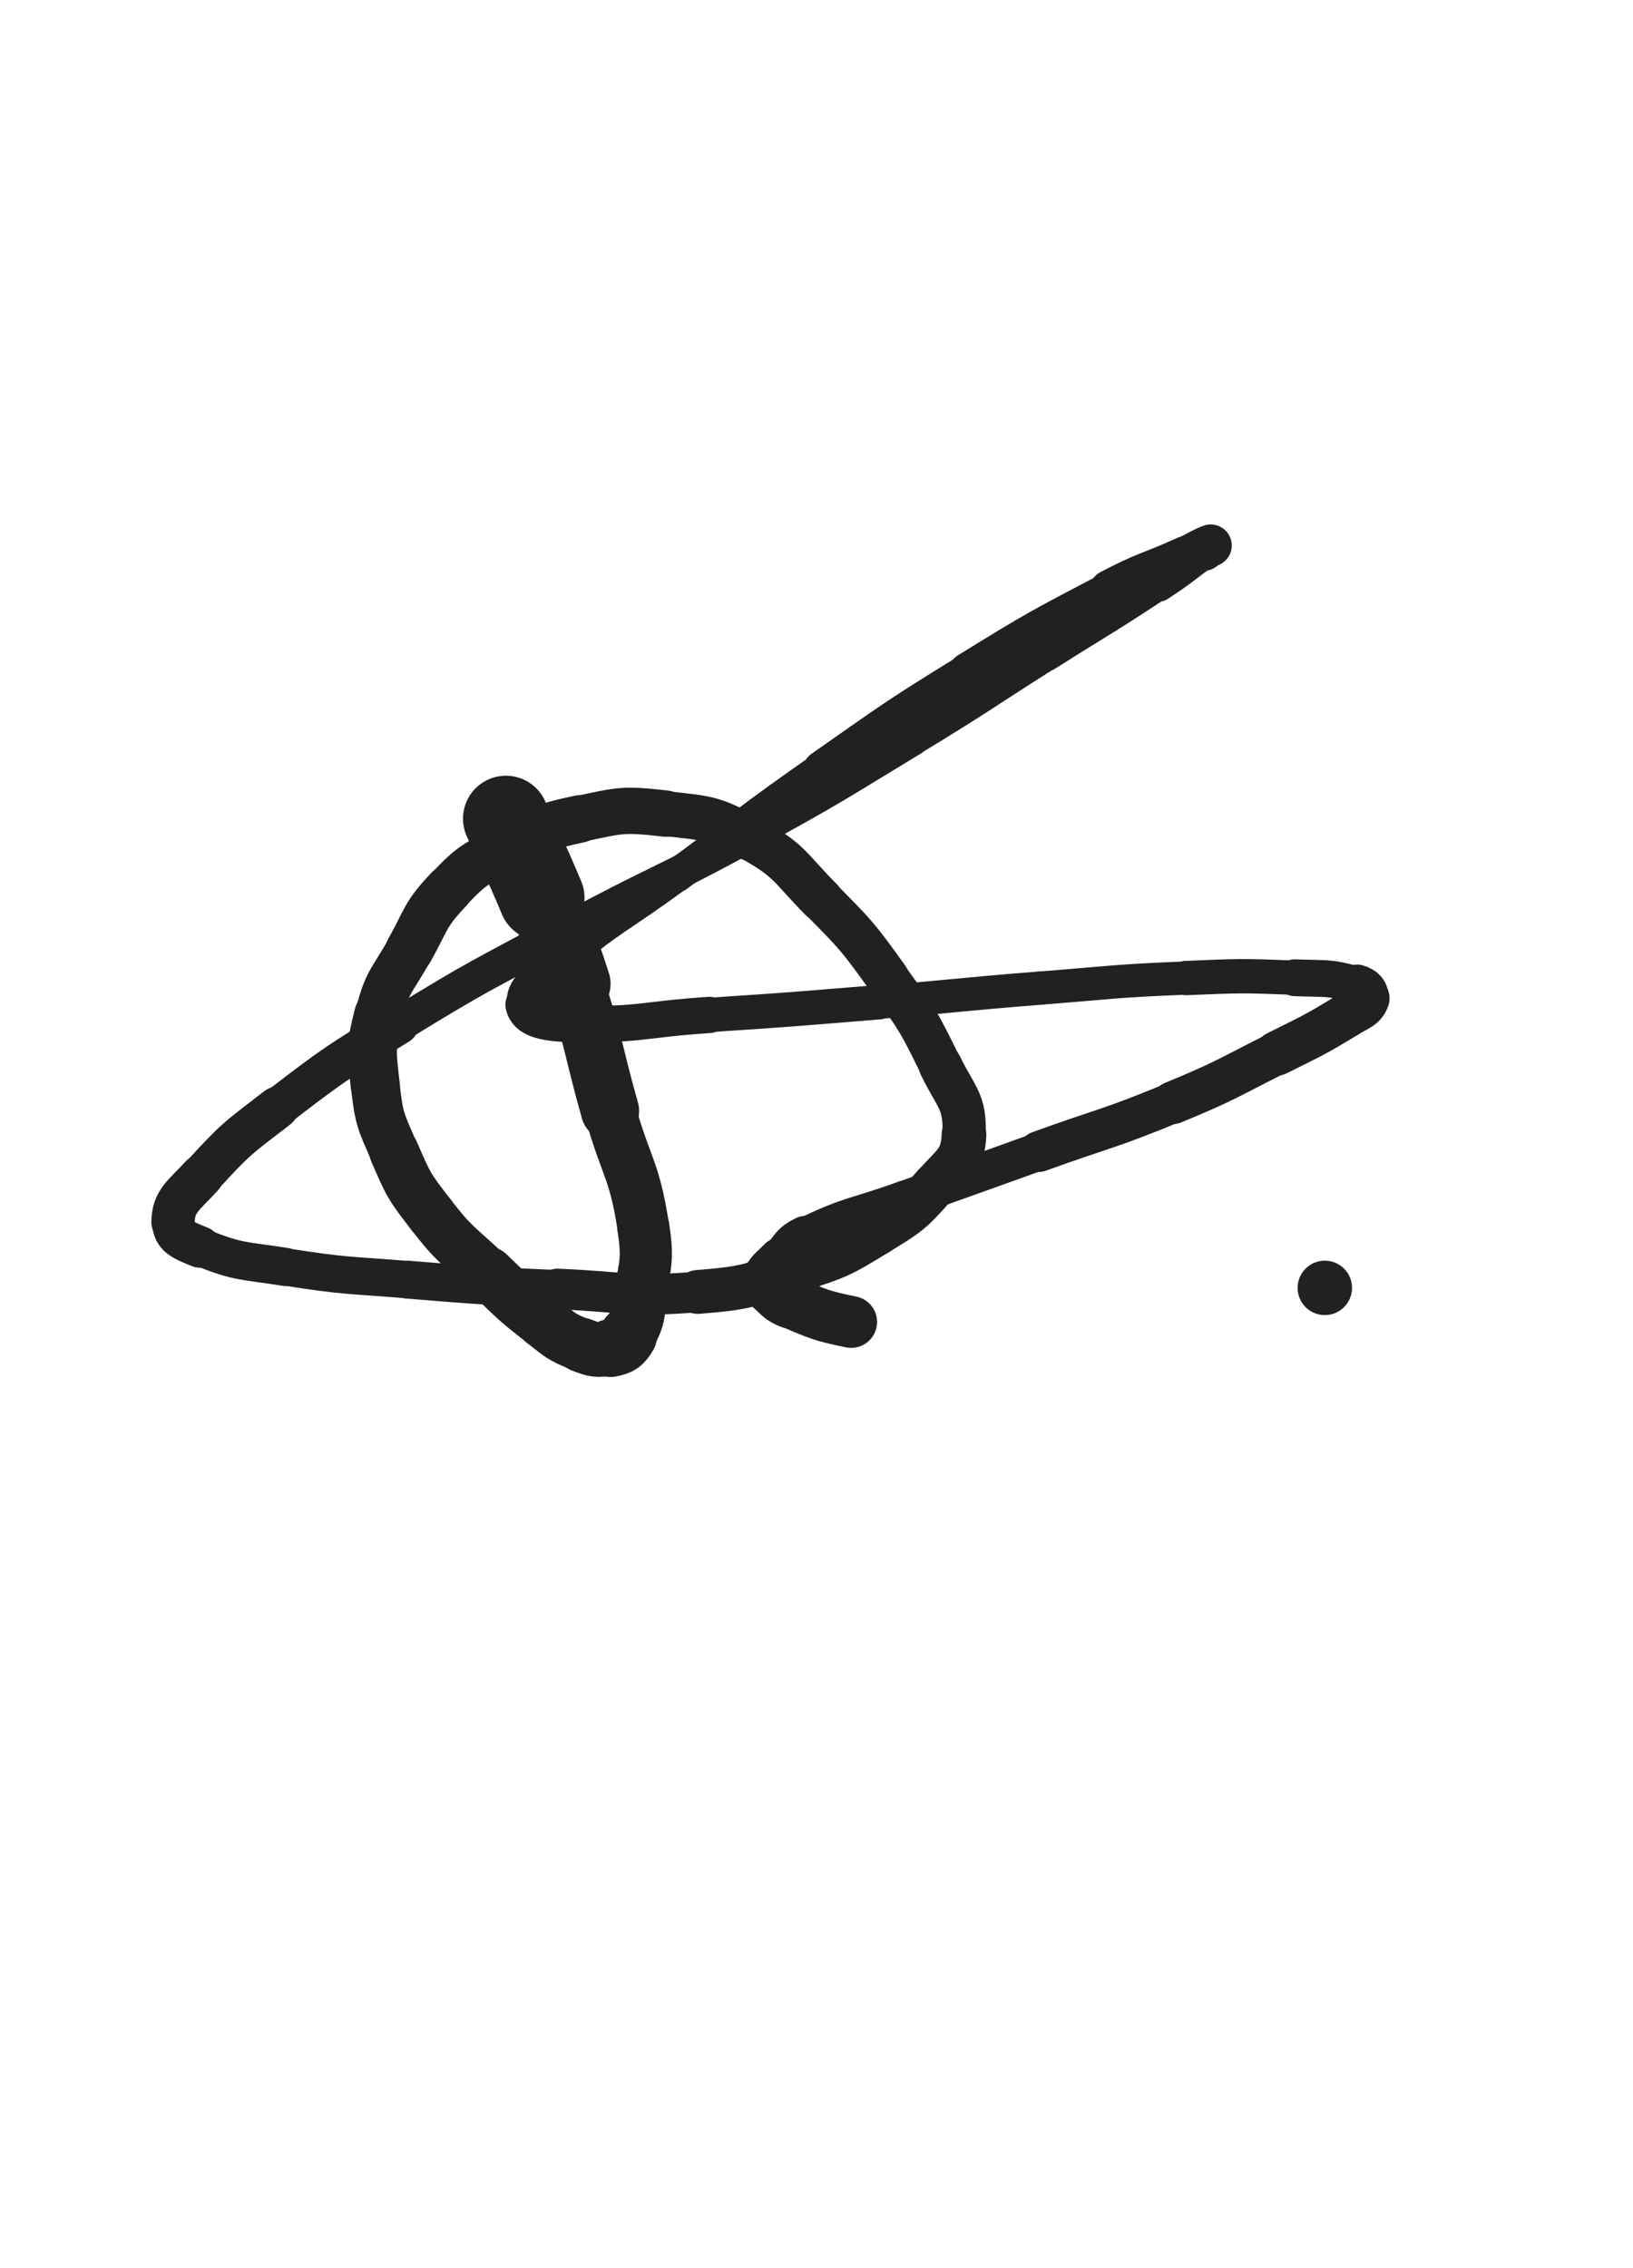 <svg xmlns="http://www.w3.org/2000/svg" xmlns:xlink="http://www.w3.org/1999/xlink" viewBox="0 0 360 500"><path d="M 111.533,180.469 C 115.463,189.193 115.699,189.094 119.394,197.916" stroke-width="18.933" stroke="rgb(33,33,33)" fill="none" stroke-linecap="round"></path><path d="M 119.394,197.916 C 123.323,207.297 123.674,207.201 126.782,216.875" stroke-width="15.636" stroke="rgb(33,33,33)" fill="none" stroke-linecap="round"></path><path d="M 126.782,216.875 C 131.217,230.678 130.560,230.892 134.480,244.869" stroke-width="12.836" stroke="rgb(33,33,33)" fill="none" stroke-linecap="round"></path><path d="M 134.480,244.869 C 138.075,257.689 139.798,257.482 141.812,270.469" stroke-width="11.406" stroke="rgb(33,33,33)" fill="none" stroke-linecap="round"></path><path d="M 141.812,270.469 C 143.033,278.344 142.055,278.654 140.950,286.594" stroke-width="11.501" stroke="rgb(33,33,33)" fill="none" stroke-linecap="round"></path><path d="M 140.950,286.594 C 140.387,290.637 140.494,291.085 138.477,294.435" stroke-width="12.030" stroke="rgb(33,33,33)" fill="none" stroke-linecap="round"></path><path d="M 138.477,294.435 C 137.309,296.376 136.770,296.737 134.580,297.175" stroke-width="12.751" stroke="rgb(33,33,33)" fill="none" stroke-linecap="round"></path><path d="M 134.580,297.175 C 131.621,297.766 131.109,297.635 128.179,296.493" stroke-width="12.018" stroke="rgb(33,33,33)" fill="none" stroke-linecap="round"></path><path d="M 128.179,296.493 C 123.695,294.745 123.638,294.388 119.751,291.394" stroke-width="11.725" stroke="rgb(33,33,33)" fill="none" stroke-linecap="round"></path><path d="M 119.751,291.394 C 113.355,286.469 113.469,286.248 107.612,280.655" stroke-width="11.613" stroke="rgb(33,33,33)" fill="none" stroke-linecap="round"></path><path d="M 107.612,280.655 C 101.110,274.446 100.500,274.850 95.032,267.790" stroke-width="10.934" stroke="rgb(33,33,33)" fill="none" stroke-linecap="round"></path><path d="M 95.032,267.790 C 90.135,261.468 90.055,261.226 86.882,253.891" stroke-width="10.939" stroke="rgb(33,33,33)" fill="none" stroke-linecap="round"></path><path d="M 86.882,253.891 C 83.909,247.018 83.572,246.776 82.741,239.374" stroke-width="10.758" stroke="rgb(33,33,33)" fill="none" stroke-linecap="round"></path><path d="M 82.741,239.374 C 81.878,231.690 81.616,231.170 83.493,223.719" stroke-width="10.824" stroke="rgb(33,33,33)" fill="none" stroke-linecap="round"></path><path d="M 83.493,223.719 C 85.391,216.185 86.437,216.307 90.292,209.404" stroke-width="10.436" stroke="rgb(33,33,33)" fill="none" stroke-linecap="round"></path><path d="M 90.292,209.404 C 94.164,202.469 93.565,201.721 98.947,196.043" stroke-width="10.593" stroke="rgb(33,33,33)" fill="none" stroke-linecap="round"></path><path d="M 98.947,196.043 C 104.225,190.474 104.791,190.584 111.612,186.911" stroke-width="10.452" stroke="rgb(33,33,33)" fill="none" stroke-linecap="round"></path><path d="M 111.612,186.911 C 119.180,182.835 119.360,182.346 127.724,180.545" stroke-width="10.480" stroke="rgb(33,33,33)" fill="none" stroke-linecap="round"></path><path d="M 127.724,180.545 C 136.916,178.566 137.408,178.300 146.724,179.352" stroke-width="10.208" stroke="rgb(33,33,33)" fill="none" stroke-linecap="round"></path><path d="M 146.724,179.352 C 156.213,180.424 157.037,180.216 165.334,184.794" stroke-width="9.899" stroke="rgb(33,33,33)" fill="none" stroke-linecap="round"></path><path d="M 165.334,184.794 C 174.155,189.661 173.750,190.920 180.960,198.242" stroke-width="9.670" stroke="rgb(33,33,33)" fill="none" stroke-linecap="round"></path><path d="M 180.960,198.242 C 188.911,206.316 189.044,206.386 195.657,215.586" stroke-width="9.516" stroke="rgb(33,33,33)" fill="none" stroke-linecap="round"></path><path d="M 195.657,215.586 C 202.219,224.714 202.387,224.821 207.310,234.898" stroke-width="9.342" stroke="rgb(33,33,33)" fill="none" stroke-linecap="round"></path><path d="M 207.310,234.898 C 210.817,242.076 212.834,242.776 212.517,250.098" stroke-width="9.538" stroke="rgb(33,33,33)" fill="none" stroke-linecap="round"></path><path d="M 212.517,250.098 C 212.265,255.917 210.336,256.473 206.173,261.181" stroke-width="9.839" stroke="rgb(33,33,33)" fill="none" stroke-linecap="round"></path><path d="M 206.173,261.181 C 200.716,267.352 200.352,267.518 193.277,271.856" stroke-width="9.910" stroke="rgb(33,33,33)" fill="none" stroke-linecap="round"></path><path d="M 193.277,271.856 C 185.030,276.912 184.750,276.943 175.530,279.969" stroke-width="9.926" stroke="rgb(33,33,33)" fill="none" stroke-linecap="round"></path><path d="M 175.530,279.969 C 165.024,283.417 164.831,283.931 153.826,284.804" stroke-width="9.672" stroke="rgb(33,33,33)" fill="none" stroke-linecap="round"></path><path d="M 153.826,284.804 C 138.501,286.019 138.334,284.801 122.870,284.145" stroke-width="8.952" stroke="rgb(33,33,33)" fill="none" stroke-linecap="round"></path><path d="M 122.870,284.145 C 106.321,283.443 106.309,283.427 89.800,282.087" stroke-width="8.355" stroke="rgb(33,33,33)" fill="none" stroke-linecap="round"></path><path d="M 89.800,282.087 C 76.299,280.991 76.207,281.375 62.849,279.272" stroke-width="8.239" stroke="rgb(33,33,33)" fill="none" stroke-linecap="round"></path><path d="M 62.849,279.272 C 53.359,277.778 52.791,278.372 44.104,274.892" stroke-width="8.413" stroke="rgb(33,33,33)" fill="none" stroke-linecap="round"></path><path d="M 44.104,274.892 C 40.439,273.424 38.076,272.543 38.145,269.375" stroke-width="9.159" stroke="rgb(33,33,33)" fill="none" stroke-linecap="round"></path><path d="M 38.145,269.375 C 38.247,264.727 40.463,263.621 44.446,259.262" stroke-width="9.562" stroke="rgb(33,33,33)" fill="none" stroke-linecap="round"></path><path d="M 44.446,259.262 C 51.971,251.026 52.255,251.026 61.161,244.185" stroke-width="9.308" stroke="rgb(33,33,33)" fill="none" stroke-linecap="round"></path><path d="M 61.161,244.185 C 73.994,234.328 74.128,234.359 87.924,225.865" stroke-width="8.721" stroke="rgb(33,33,33)" fill="none" stroke-linecap="round"></path><path d="M 87.924,225.865 C 105.816,214.849 106.035,215.154 124.537,205.165" stroke-width="7.734" stroke="rgb(33,33,33)" fill="none" stroke-linecap="round"></path><path d="M 124.537,205.165 C 145.110,194.058 145.576,194.909 166.075,183.674" stroke-width="7.331" stroke="rgb(33,33,33)" fill="none" stroke-linecap="round"></path><path d="M 166.075,183.674 C 183.904,173.902 183.807,173.696 201.193,163.151" stroke-width="6.939" stroke="rgb(33,33,33)" fill="none" stroke-linecap="round"></path><path d="M 201.193,163.151 C 216.163,154.072 215.992,153.792 230.787,144.425" stroke-width="6.813" stroke="rgb(33,33,33)" fill="none" stroke-linecap="round"></path><path d="M 230.787,144.425 C 243.080,136.642 243.230,136.863 255.369,128.851" stroke-width="6.980" stroke="rgb(33,33,33)" fill="none" stroke-linecap="round"></path><path d="M 255.369,128.851 C 260.577,125.413 260.478,125.254 265.481,121.526" stroke-width="7.590" stroke="rgb(33,33,33)" fill="none" stroke-linecap="round"></path><path d="M 265.481,121.526 C 266.244,120.957 267.391,120.091 266.902,120.257" stroke-width="8.592" stroke="rgb(33,33,33)" fill="none" stroke-linecap="round"></path><path d="M 266.902,120.257 C 265.312,120.797 264.140,121.660 261.322,122.939" stroke-width="9.286" stroke="rgb(33,33,33)" fill="none" stroke-linecap="round"></path><path d="M 261.322,122.939 C 253.087,126.677 252.794,126.090 244.796,130.292" stroke-width="9.438" stroke="rgb(33,33,33)" fill="none" stroke-linecap="round"></path><path d="M 244.796,130.292 C 228.819,138.685 228.741,138.652 213.372,148.128" stroke-width="8.551" stroke="rgb(33,33,33)" fill="none" stroke-linecap="round"></path><path d="M 213.372,148.128 C 196.919,158.272 197.001,158.456 181.153,169.533" stroke-width="8.095" stroke="rgb(33,33,33)" fill="none" stroke-linecap="round"></path><path d="M 181.153,169.533 C 164.922,180.877 165.171,181.234 149.214,192.969" stroke-width="7.419" stroke="rgb(33,33,33)" fill="none" stroke-linecap="round"></path><path d="M 149.214,192.969 C 135.947,202.726 135.162,201.923 122.704,212.516" stroke-width="7.244" stroke="rgb(33,33,33)" fill="none" stroke-linecap="round"></path><path d="M 122.704,212.516 C 118.412,216.166 115.116,218.033 115.714,221.455" stroke-width="7.880" stroke="rgb(33,33,33)" fill="none" stroke-linecap="round"></path><path d="M 115.714,221.455 C 116.244,224.491 120.032,225.156 124.960,225.432" stroke-width="8.593" stroke="rgb(33,33,33)" fill="none" stroke-linecap="round"></path><path d="M 124.960,225.432 C 140.381,226.296 140.697,224.764 156.411,223.736" stroke-width="7.988" stroke="rgb(33,33,33)" fill="none" stroke-linecap="round"></path><path d="M 156.411,223.736 C 175.125,222.512 175.123,222.446 193.816,220.930" stroke-width="7.586" stroke="rgb(33,33,33)" fill="none" stroke-linecap="round"></path><path d="M 193.816,220.930 C 211.656,219.483 211.634,219.216 229.477,217.811" stroke-width="7.346" stroke="rgb(33,33,33)" fill="none" stroke-linecap="round"></path><path d="M 229.477,217.811 C 245.440,216.554 245.436,216.259 261.428,215.608" stroke-width="7.334" stroke="rgb(33,33,33)" fill="none" stroke-linecap="round"></path><path d="M 261.428,215.608 C 273.405,215.120 273.451,215.052 285.415,215.534" stroke-width="7.569" stroke="rgb(33,33,33)" fill="none" stroke-linecap="round"></path><path d="M 285.415,215.534 C 292.325,215.813 292.854,215.342 299.177,217.130" stroke-width="8.118" stroke="rgb(33,33,33)" fill="none" stroke-linecap="round"></path><path d="M 299.177,217.130 C 300.873,217.609 301.895,218.772 301.452,220.068" stroke-width="9.006" stroke="rgb(33,33,33)" fill="none" stroke-linecap="round"></path><path d="M 301.452,220.068 C 300.741,222.148 299.407,222.339 296.868,223.882" stroke-width="9.767" stroke="rgb(33,33,33)" fill="none" stroke-linecap="round"></path><path d="M 296.868,223.882 C 289.422,228.407 289.298,228.284 281.483,232.204" stroke-width="9.809" stroke="rgb(33,33,33)" fill="none" stroke-linecap="round"></path><path d="M 281.483,232.204 C 270.165,237.881 270.298,238.250 258.603,243.076" stroke-width="9.420" stroke="rgb(33,33,33)" fill="none" stroke-linecap="round"></path><path d="M 258.603,243.076 C 244.080,249.069 243.836,248.488 229.047,253.842" stroke-width="8.997" stroke="rgb(33,33,33)" fill="none" stroke-linecap="round"></path><path d="M 229.047,253.842 C 214.358,259.160 214.326,259.072 199.648,264.419" stroke-width="8.377" stroke="rgb(33,33,33)" fill="none" stroke-linecap="round"></path><path d="M 199.648,264.419 C 188.567,268.455 187.992,267.552 177.528,272.608" stroke-width="8.452" stroke="rgb(33,33,33)" fill="none" stroke-linecap="round"></path><path d="M 177.528,272.608 C 174.212,274.210 174.632,275.010 172.089,277.735" stroke-width="9.137" stroke="rgb(33,33,33)" fill="none" stroke-linecap="round"></path><path d="M 172.089,277.735 C 170.139,279.824 169.220,280.007 168.541,282.236" stroke-width="9.924" stroke="rgb(33,33,33)" fill="none" stroke-linecap="round"></path><path d="M 168.541,282.236 C 168.248,283.199 169.212,283.319 170.146,284.119" stroke-width="10.868" stroke="rgb(33,33,33)" fill="none" stroke-linecap="round"></path><path d="M 170.146,284.119 C 172.026,285.728 171.894,286.104 174.170,287.054" stroke-width="11.598" stroke="rgb(33,33,33)" fill="none" stroke-linecap="round"></path><path d="M 174.170,287.054 C 180.643,289.757 180.793,290.007 187.643,291.425" stroke-width="11.416" stroke="rgb(33,33,33)" fill="none" stroke-linecap="round"></path><circle r="6" cx="292.061" cy="283.906" fill="rgb(33,33,33)"></circle></svg>